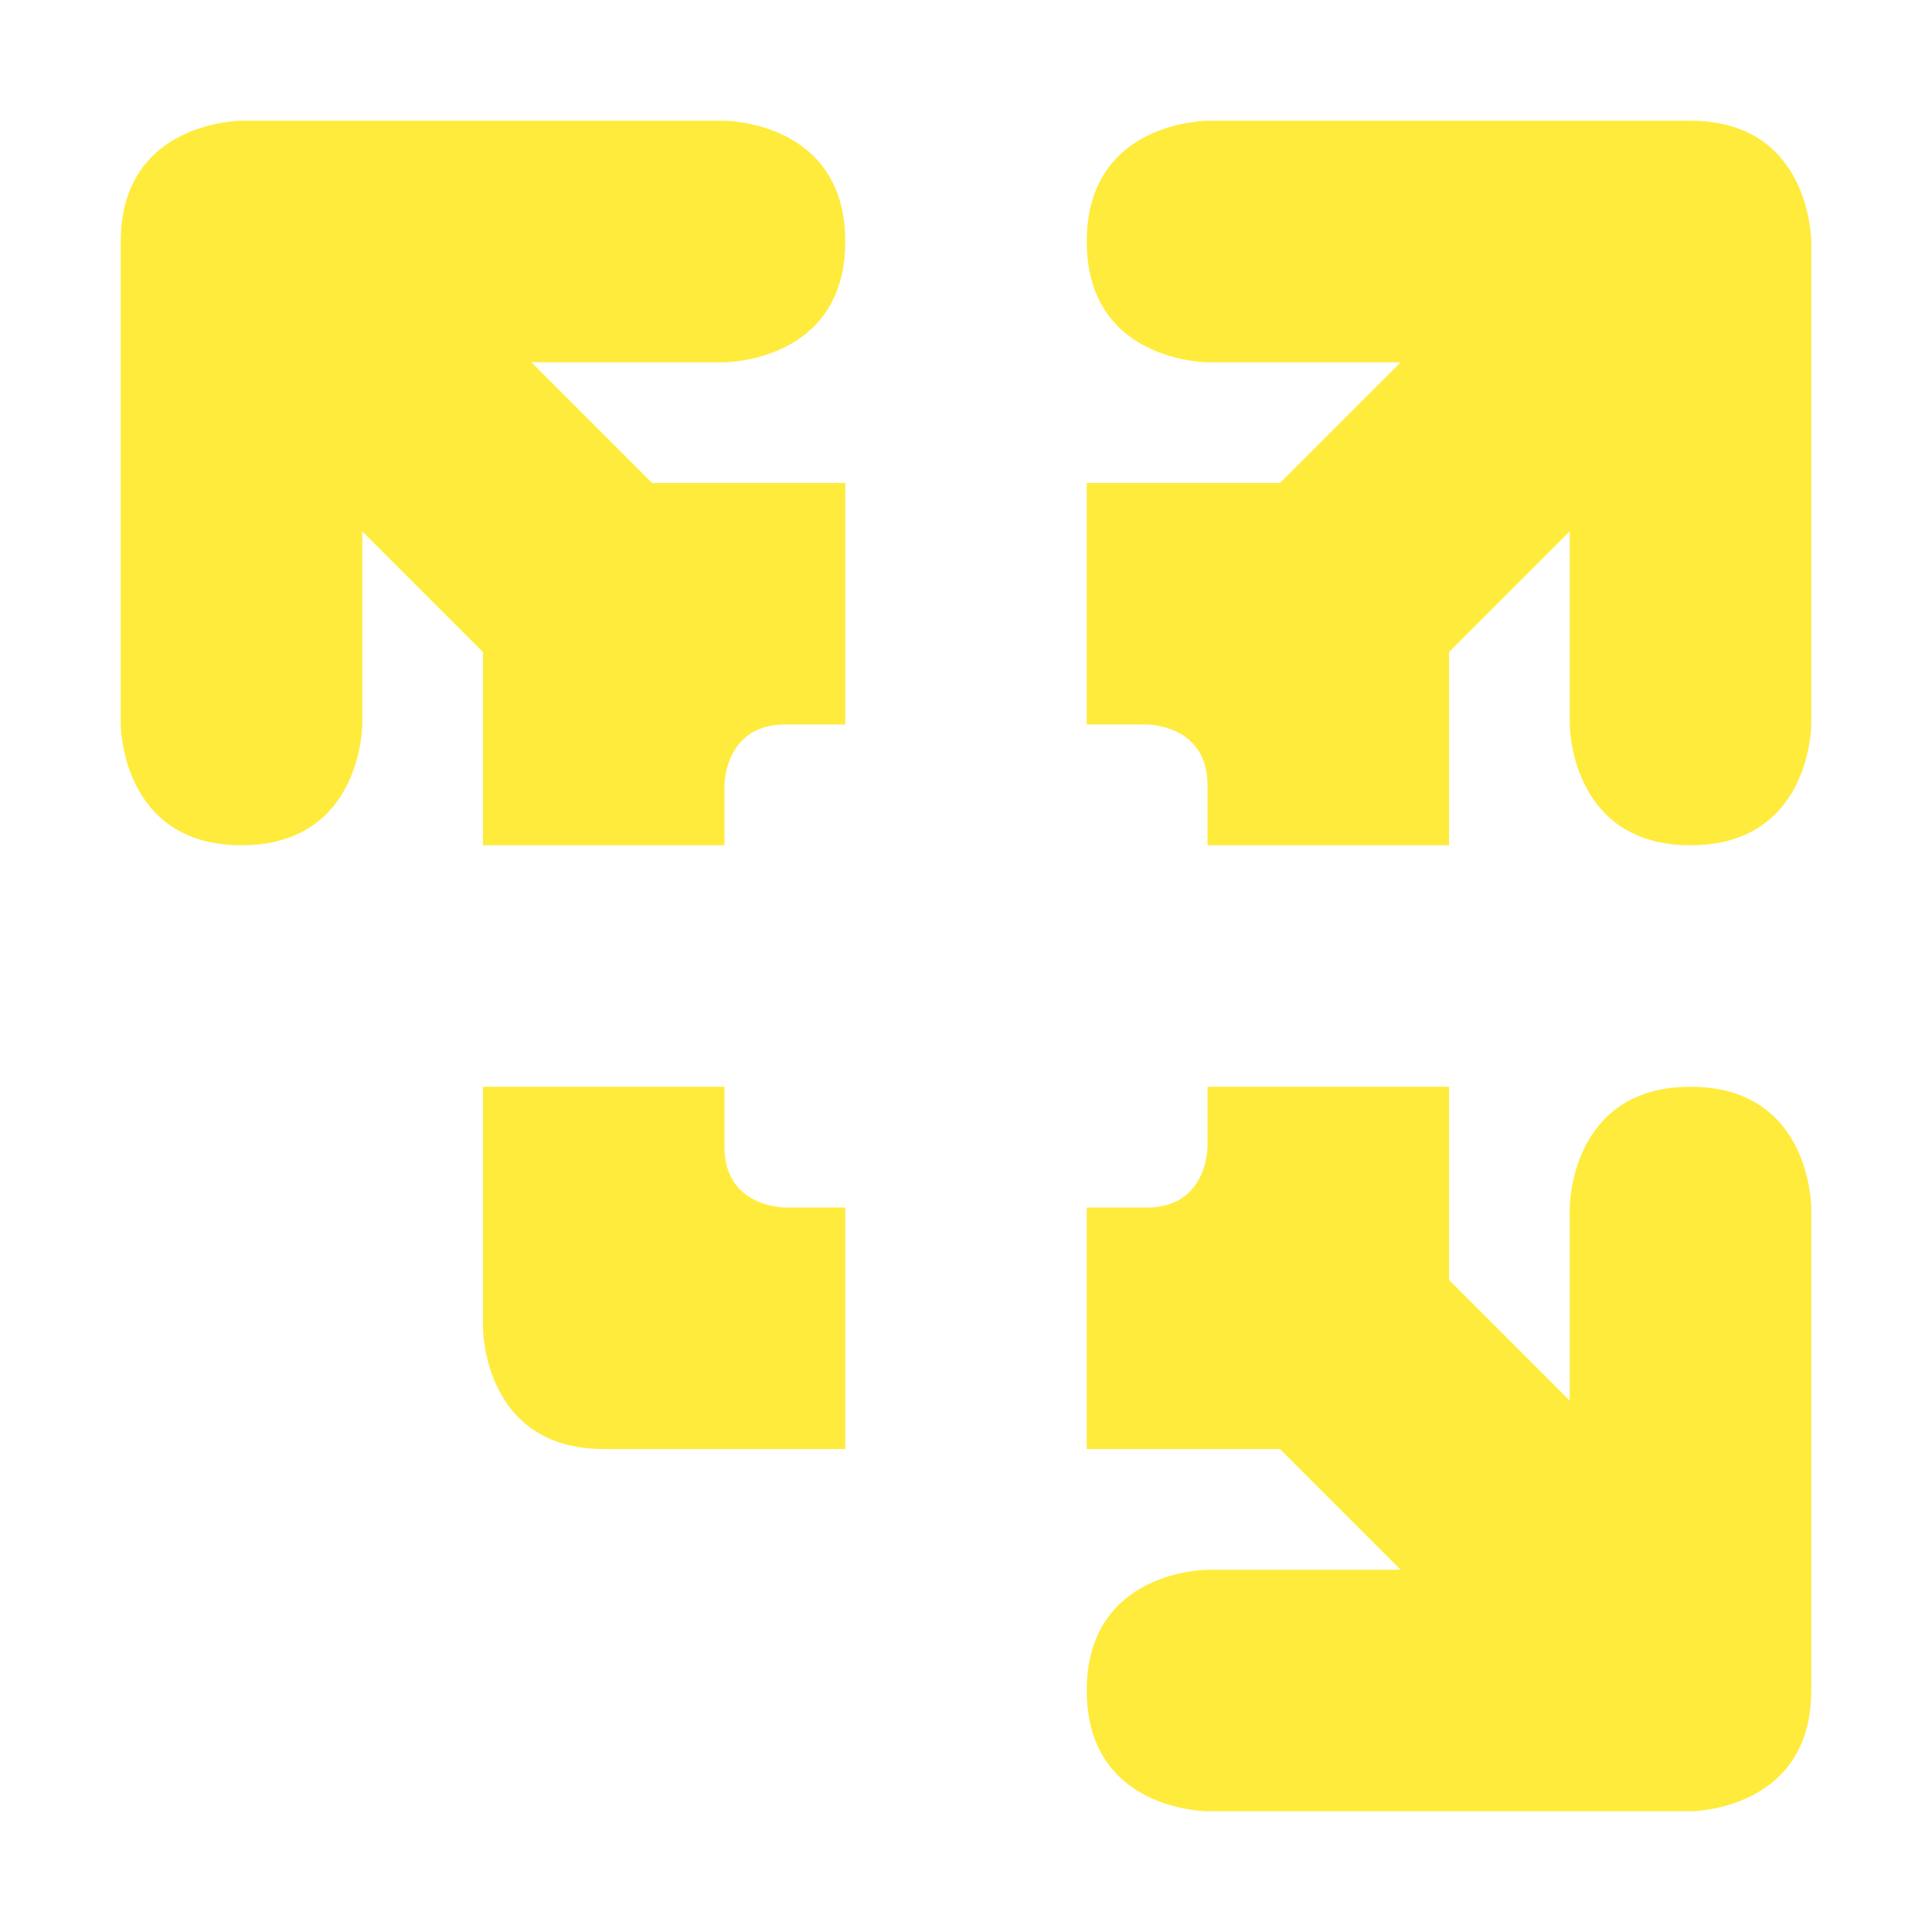 <svg viewBox="0 0 16 16"><path d="m2 1s-1 0-1 1v4s0 1 1 1 1-1 1-1v-1.6l1 1v1.6h2v-.5s0-.5.5-.5h.5v-2h-1.6l-1-1h1.6s1 0 1-1-1-1-1-1zm8 0s-1 0-1 1 1 1 1 1h1.6l-1 1h-1.6v2h .5s.5 0 .5.5v.5h2v-1.6l1-1v1.6s0 1 1 1 1-1 1-1v-4s0-1-1-1zm-6 8v2s0 1 1 1h2v-2h-.5s-.5 0-.5-.5v-.5zm6 0v .5s0 .5-.5.5h-.5v2h1.6l1 1h-1.6s-1 0-1 1 1 1 1 1h4s1 0 1-1v-4s0-1-1-1-1 1-1 1v1.6l-1-1v-1.6z" fill="#ffeb3b"/></svg>
